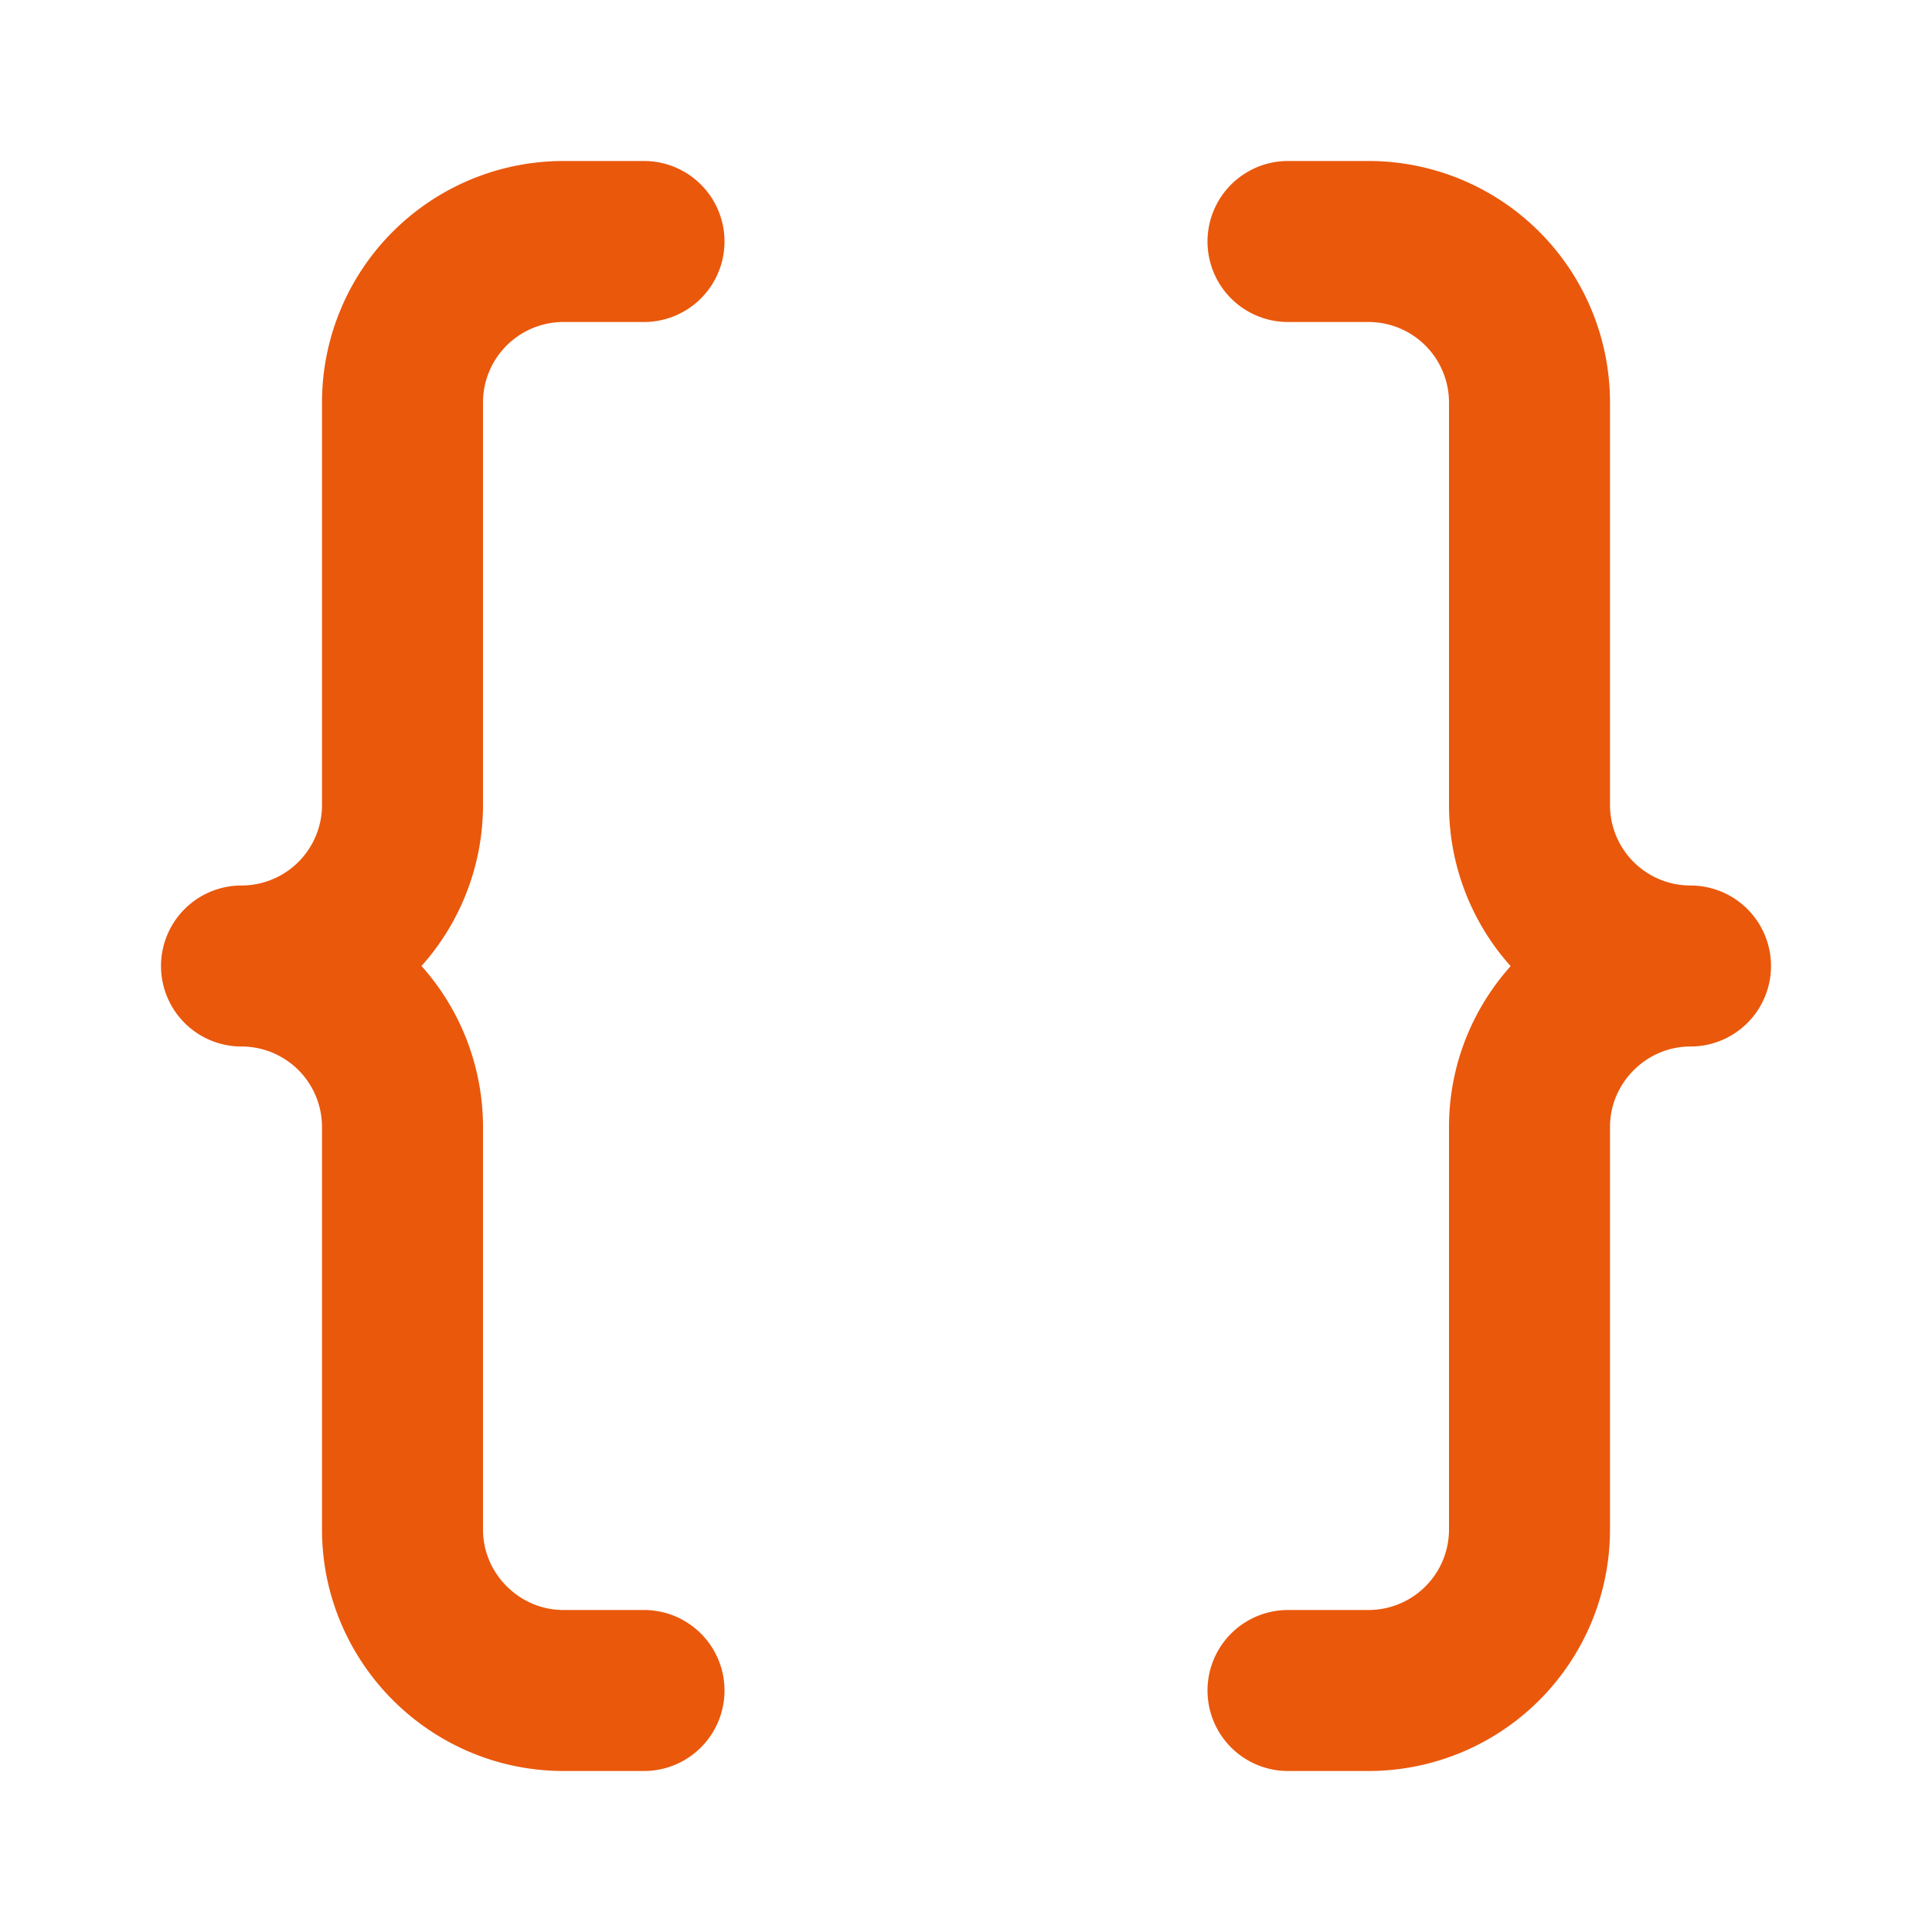 <svg xmlns="http://www.w3.org/2000/svg" width="24" height="24" viewBox="0 0 24 24" fill="none"
    stroke="#ea580c" stroke-width="2" stroke-linecap="round" stroke-linejoin="round"
    class="lucide lucide-braces">
    <path d="M8 3H7a2 2 0 0 0-2 2v5a2 2 0 0 1-2 2 2 2 0 0 1 2 2v5c0 1.1.9 2 2 2h1" />
    <path d="M16 21h1a2 2 0 0 0 2-2v-5c0-1.1.9-2 2-2a2 2 0 0 1-2-2V5a2 2 0 0 0-2-2h-1" />
</svg>